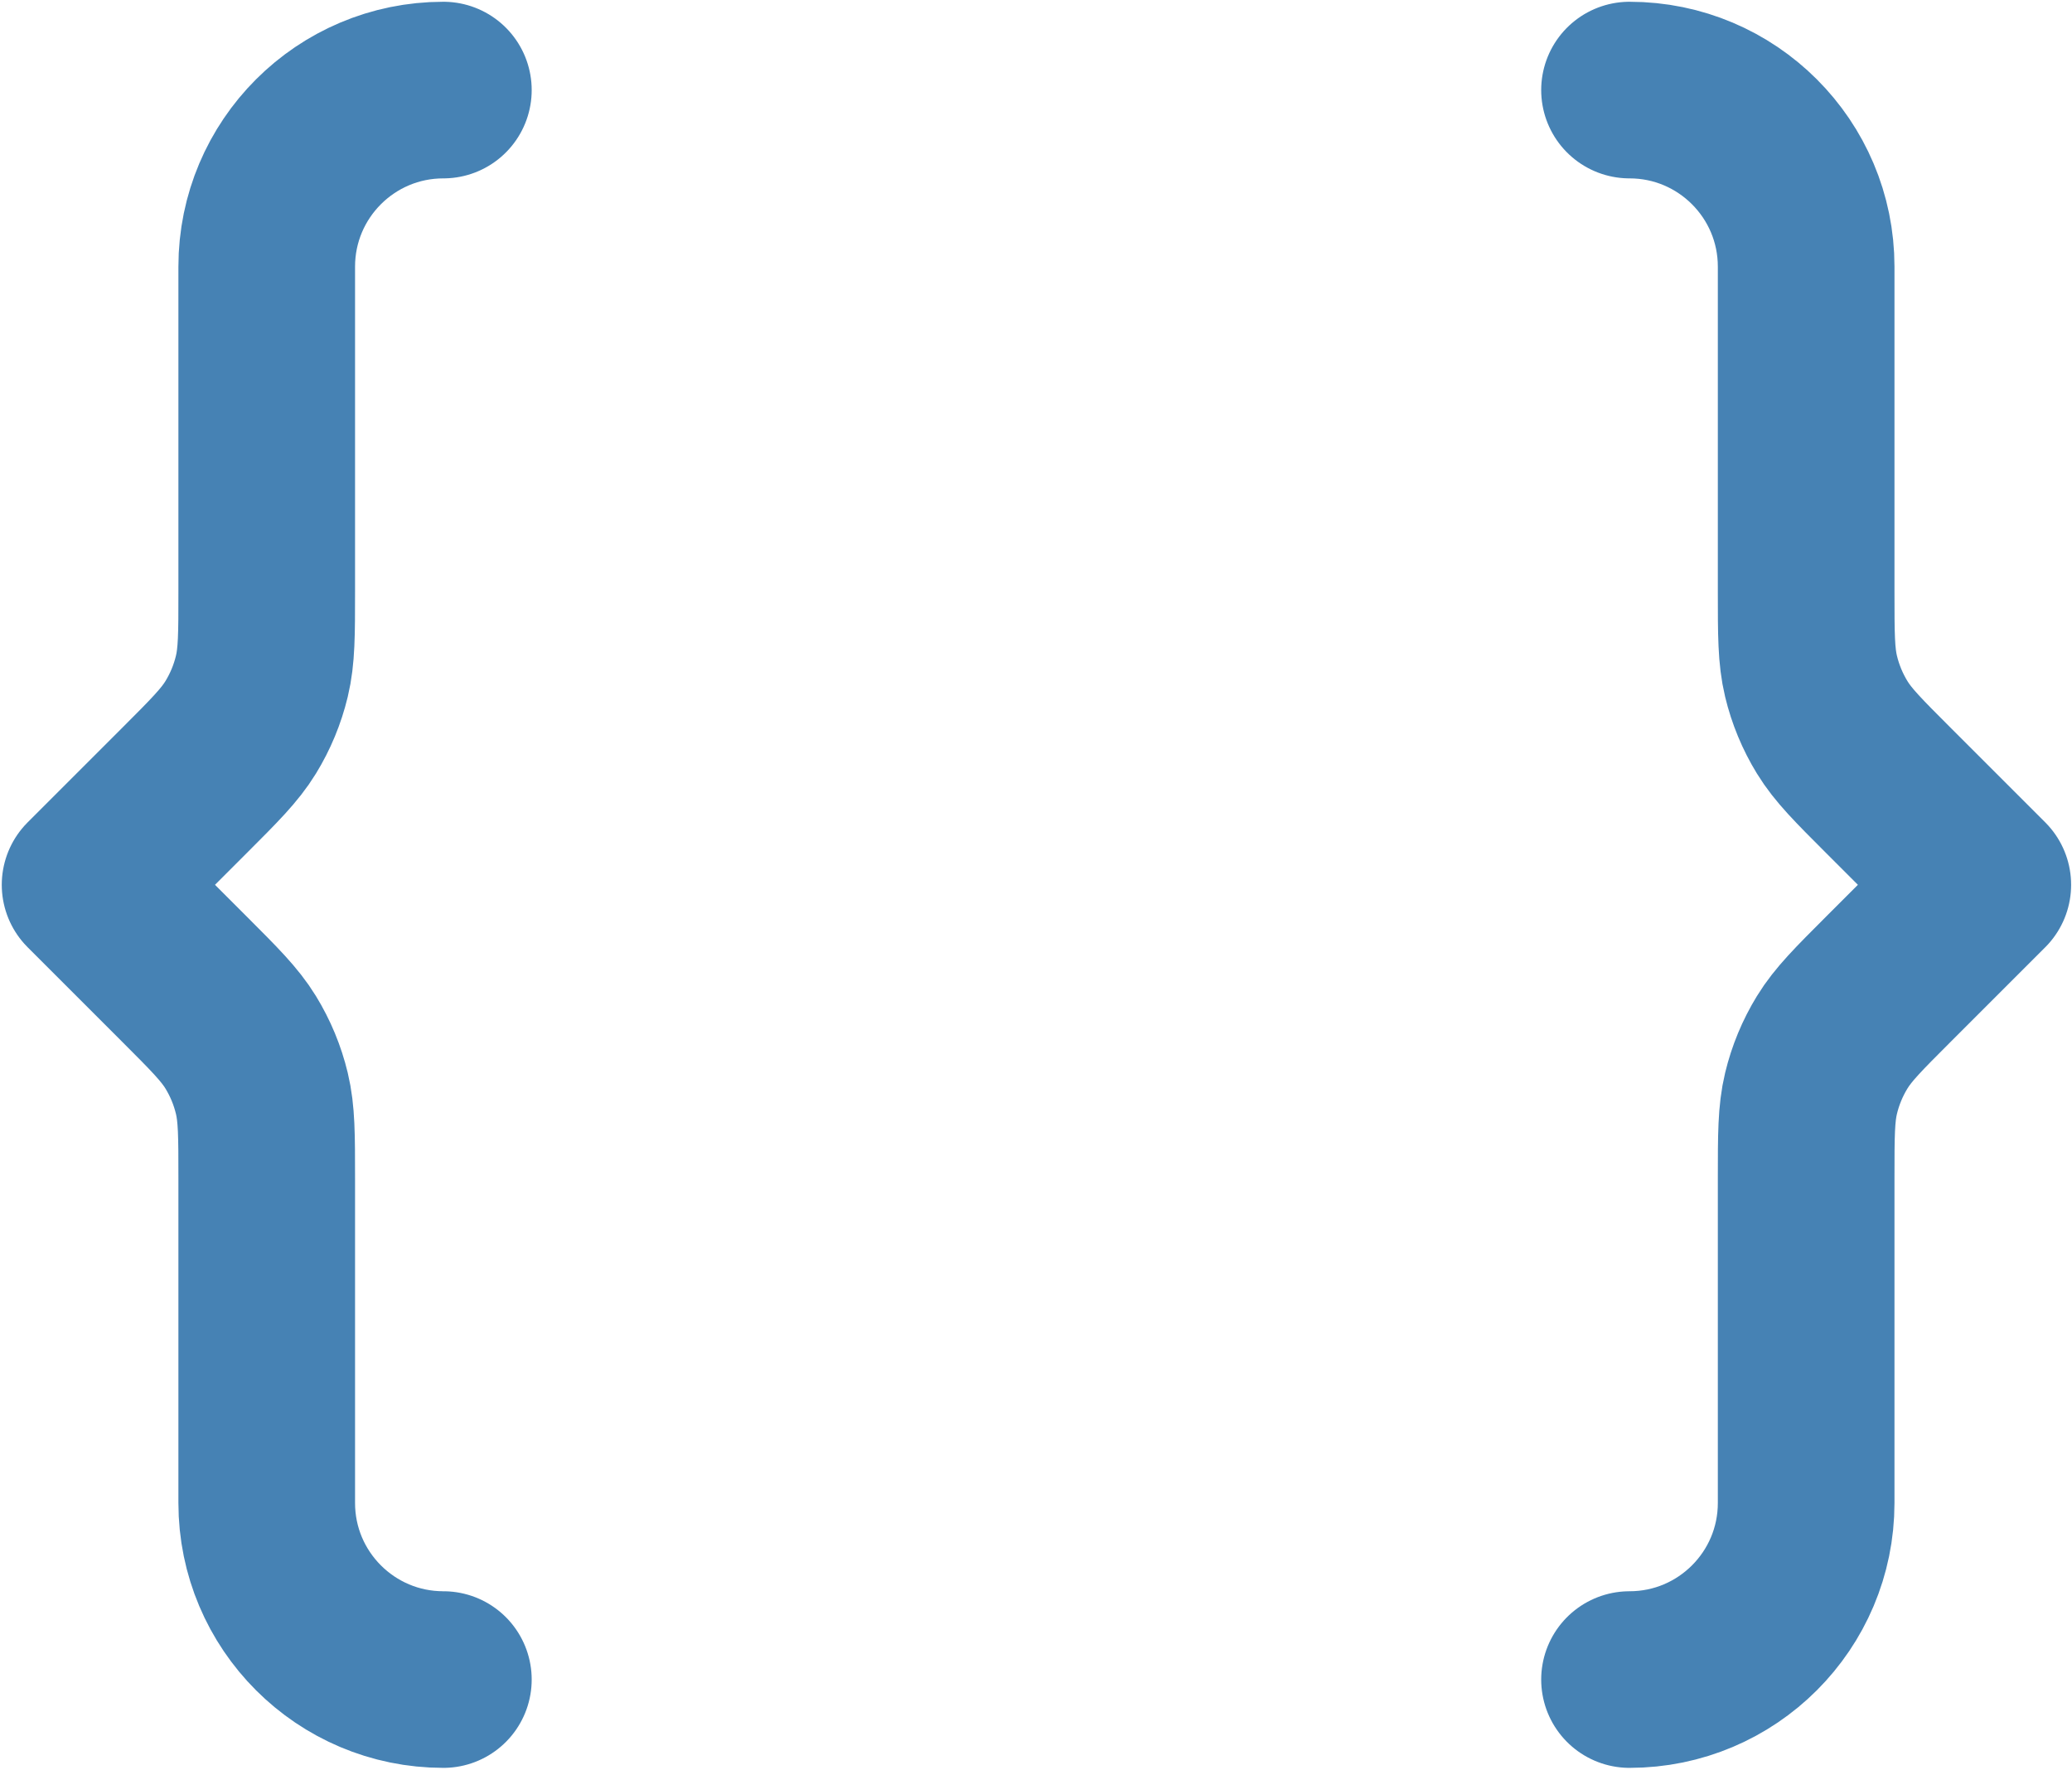 <svg width="782" height="668" viewBox="0 0 782 668" fill="none" xmlns="http://www.w3.org/2000/svg">
    <path d="M167.333 634C130.513 634 100.667 604.153 100.667 567.333V444.85C100.667 428.543 100.667 420.39 98.823 412.717C97.19 405.917 94.497 399.413 90.843 393.447C86.72 386.72 80.953 380.953 69.423 369.423L34 334L69.423 298.577C80.953 287.047 86.72 281.28 90.843 274.553C94.497 268.587 97.19 262.085 98.823 255.282C100.667 247.61 100.667 239.457 100.667 223.151V100.667C100.667 63.848 130.513 34 167.333 34" stroke="#4682B4" stroke-width="66.667" stroke-linecap="round" stroke-linejoin="round"/>
    <path d="M615 634C651.82 634 681.667 604.153 681.667 567.333V444.85C681.667 428.543 681.667 420.39 683.51 412.717C685.143 405.917 687.837 399.413 691.49 393.447C695.613 386.72 701.38 380.953 712.91 369.423L748.333 334L712.91 298.577C701.38 287.047 695.613 281.28 691.49 274.553C687.837 268.587 685.143 262.085 683.51 255.282C681.667 247.61 681.667 239.457 681.667 223.151V100.667C681.667 63.848 651.82 34 615 34" stroke="#4682B4" stroke-width="66.667" stroke-linecap="round" stroke-linejoin="round"/>
</svg>
